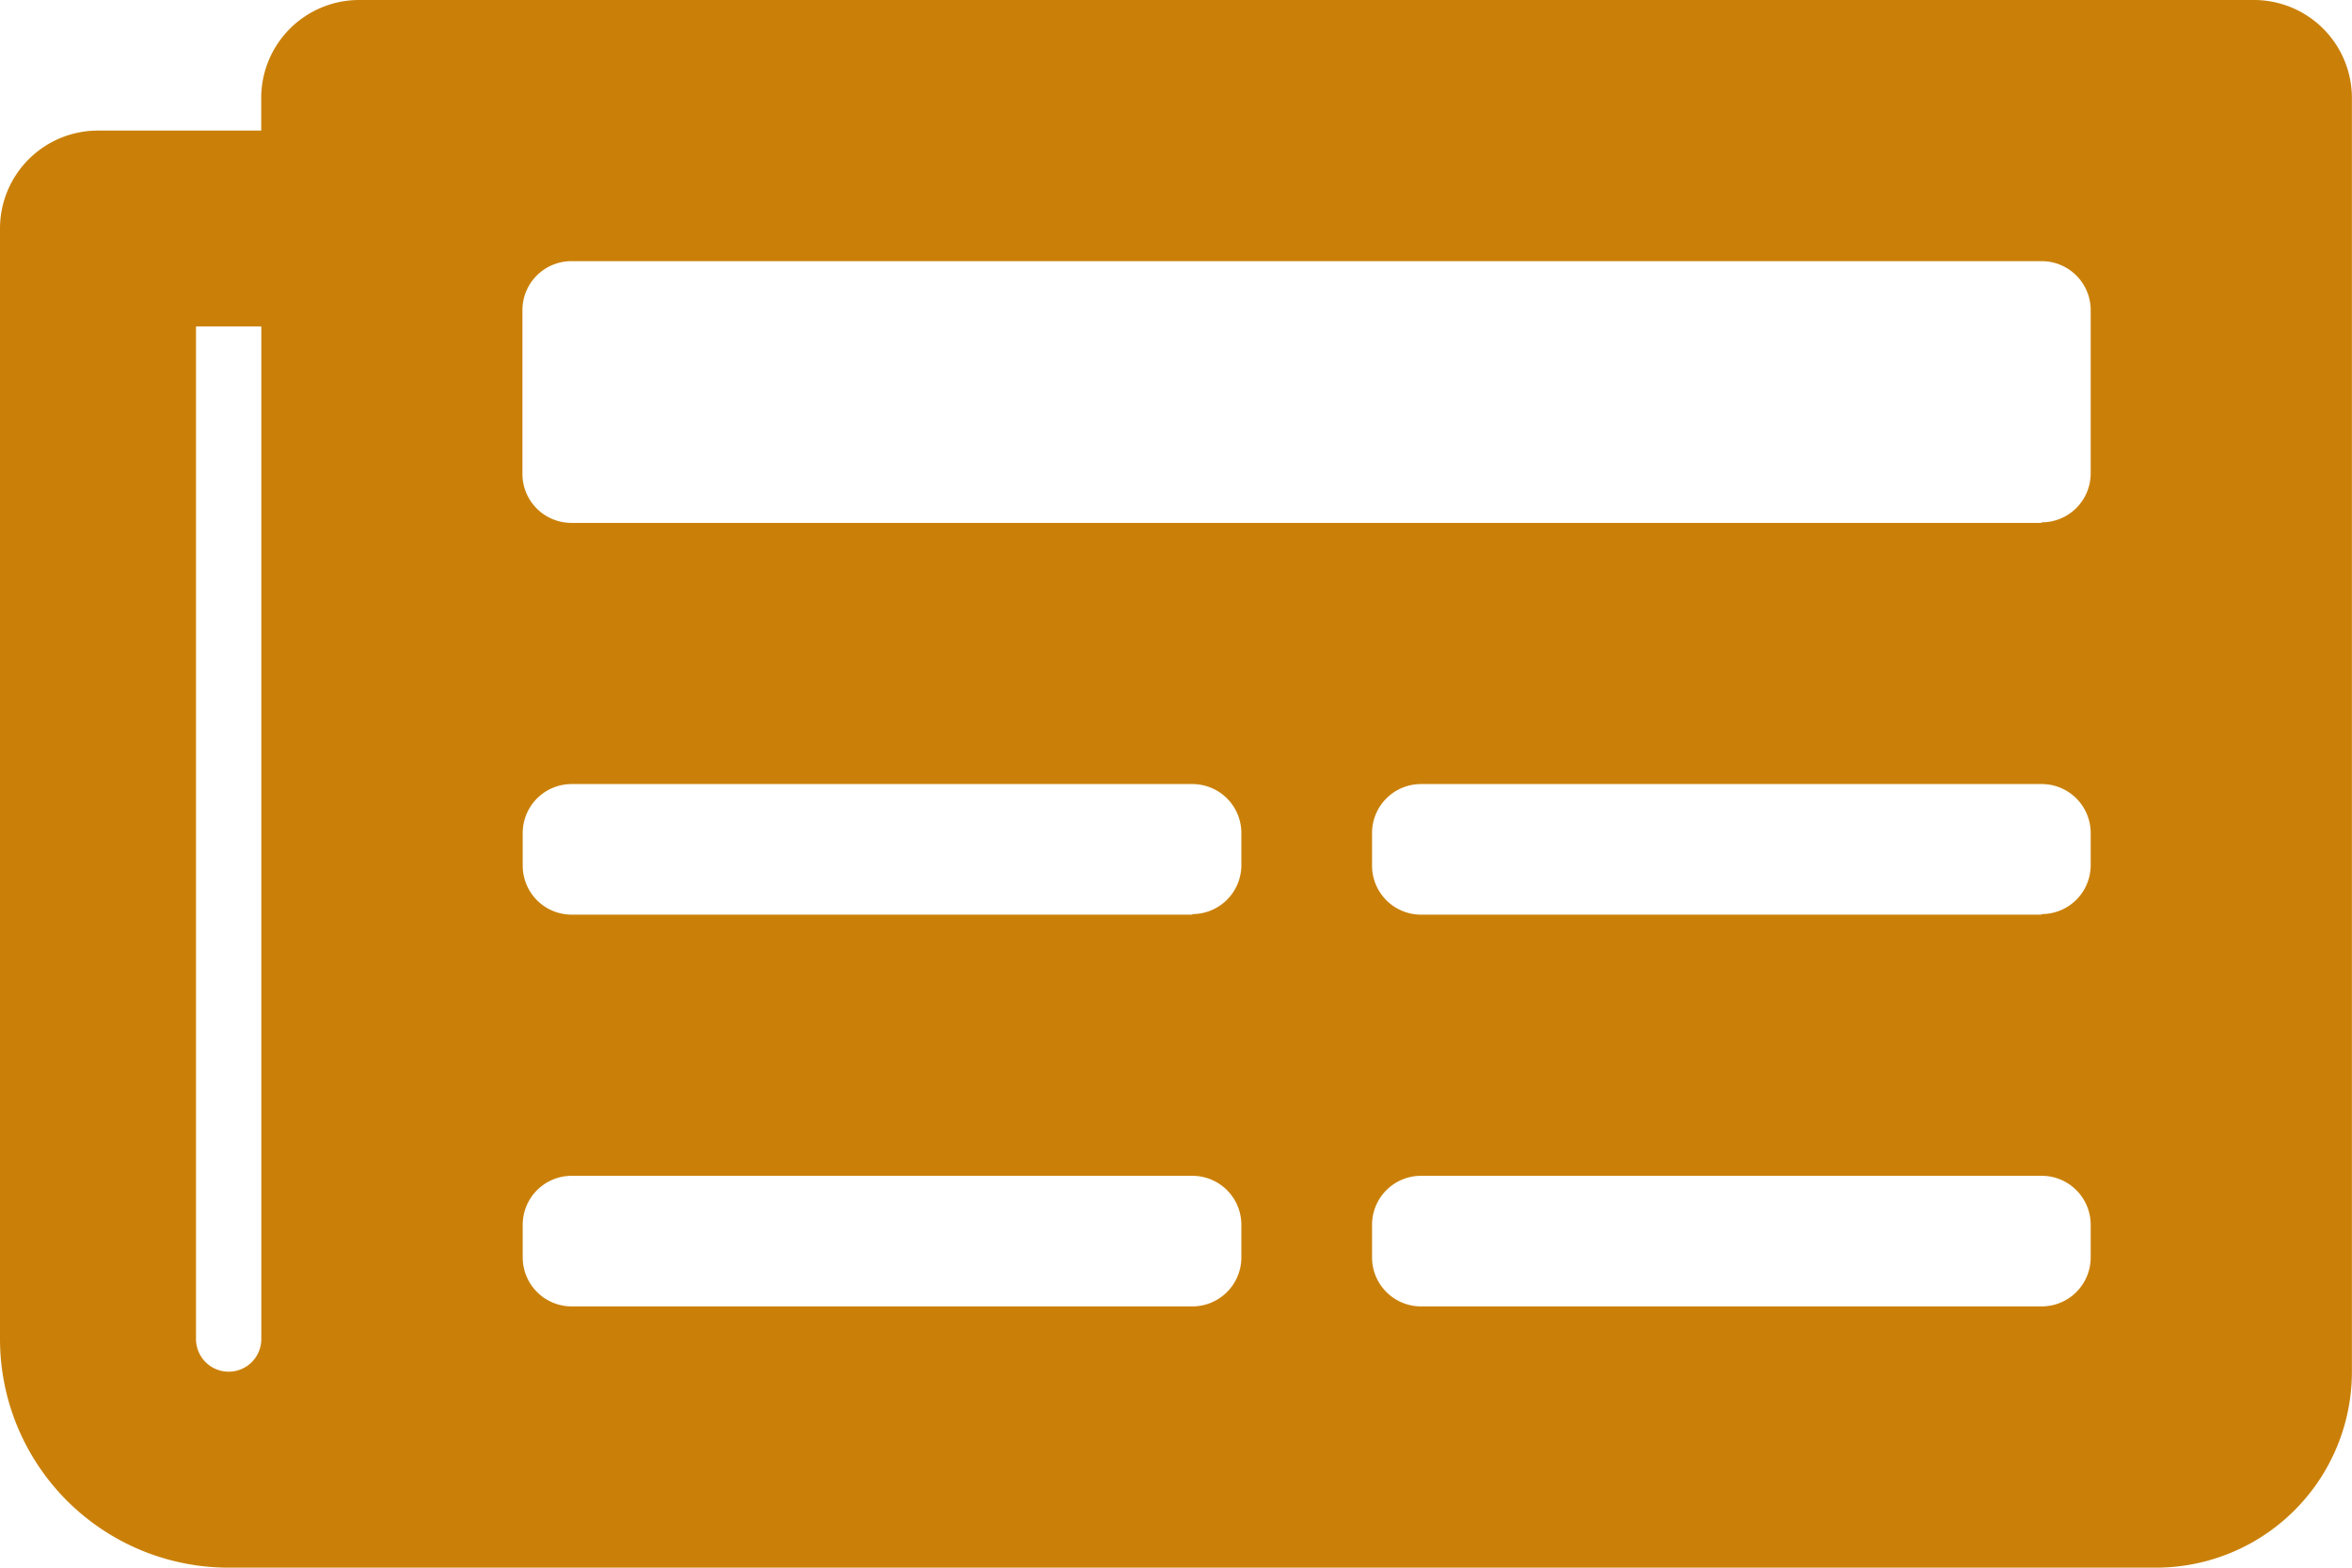 <svg xmlns="http://www.w3.org/2000/svg" width="25.211" height="16.807" viewBox="0 0 25.211 16.807"><defs><style>.a{fill:#ca8008;}</style></defs><path class="a" d="M24.16,4.5H3.852A1.05,1.05,0,0,0,2.8,5.55V5.9H1.05A1.05,1.05,0,0,0,0,6.951V18.856a2.451,2.451,0,0,0,2.451,2.451H23.11a2.1,2.1,0,0,0,2.1-2.1V5.55A1.05,1.05,0,0,0,24.16,4.5ZM2.451,19.206a.35.35,0,0,1-.35-.35V8h.7V18.856A.35.35,0,0,1,2.451,19.206Zm10.329-.7H6.128a.525.525,0,0,1-.525-.525v-.35a.525.525,0,0,1,.525-.525h6.653a.525.525,0,0,1,.525.525v.35A.525.525,0,0,1,12.781,18.506Zm9.1,0H15.232a.525.525,0,0,1-.525-.525v-.35a.525.525,0,0,1,.525-.525h6.653a.525.525,0,0,1,.525.525v.35A.525.525,0,0,1,21.885,18.506Zm-9.1-4.2H6.128a.525.525,0,0,1-.525-.525v-.35a.525.525,0,0,1,.525-.525h6.653a.525.525,0,0,1,.525.525v.35A.525.525,0,0,1,12.781,14.3Zm9.1,0H15.232a.525.525,0,0,1-.525-.525v-.35a.525.525,0,0,1,.525-.525h6.653a.525.525,0,0,1,.525.525v.35A.525.525,0,0,1,21.885,14.3Zm0-4.2H6.128A.525.525,0,0,1,5.6,9.577V7.826A.525.525,0,0,1,6.128,7.3H21.885a.525.525,0,0,1,.525.525V9.577A.525.525,0,0,1,21.885,10.1Z" transform="translate(0 -4.5)"/></svg>